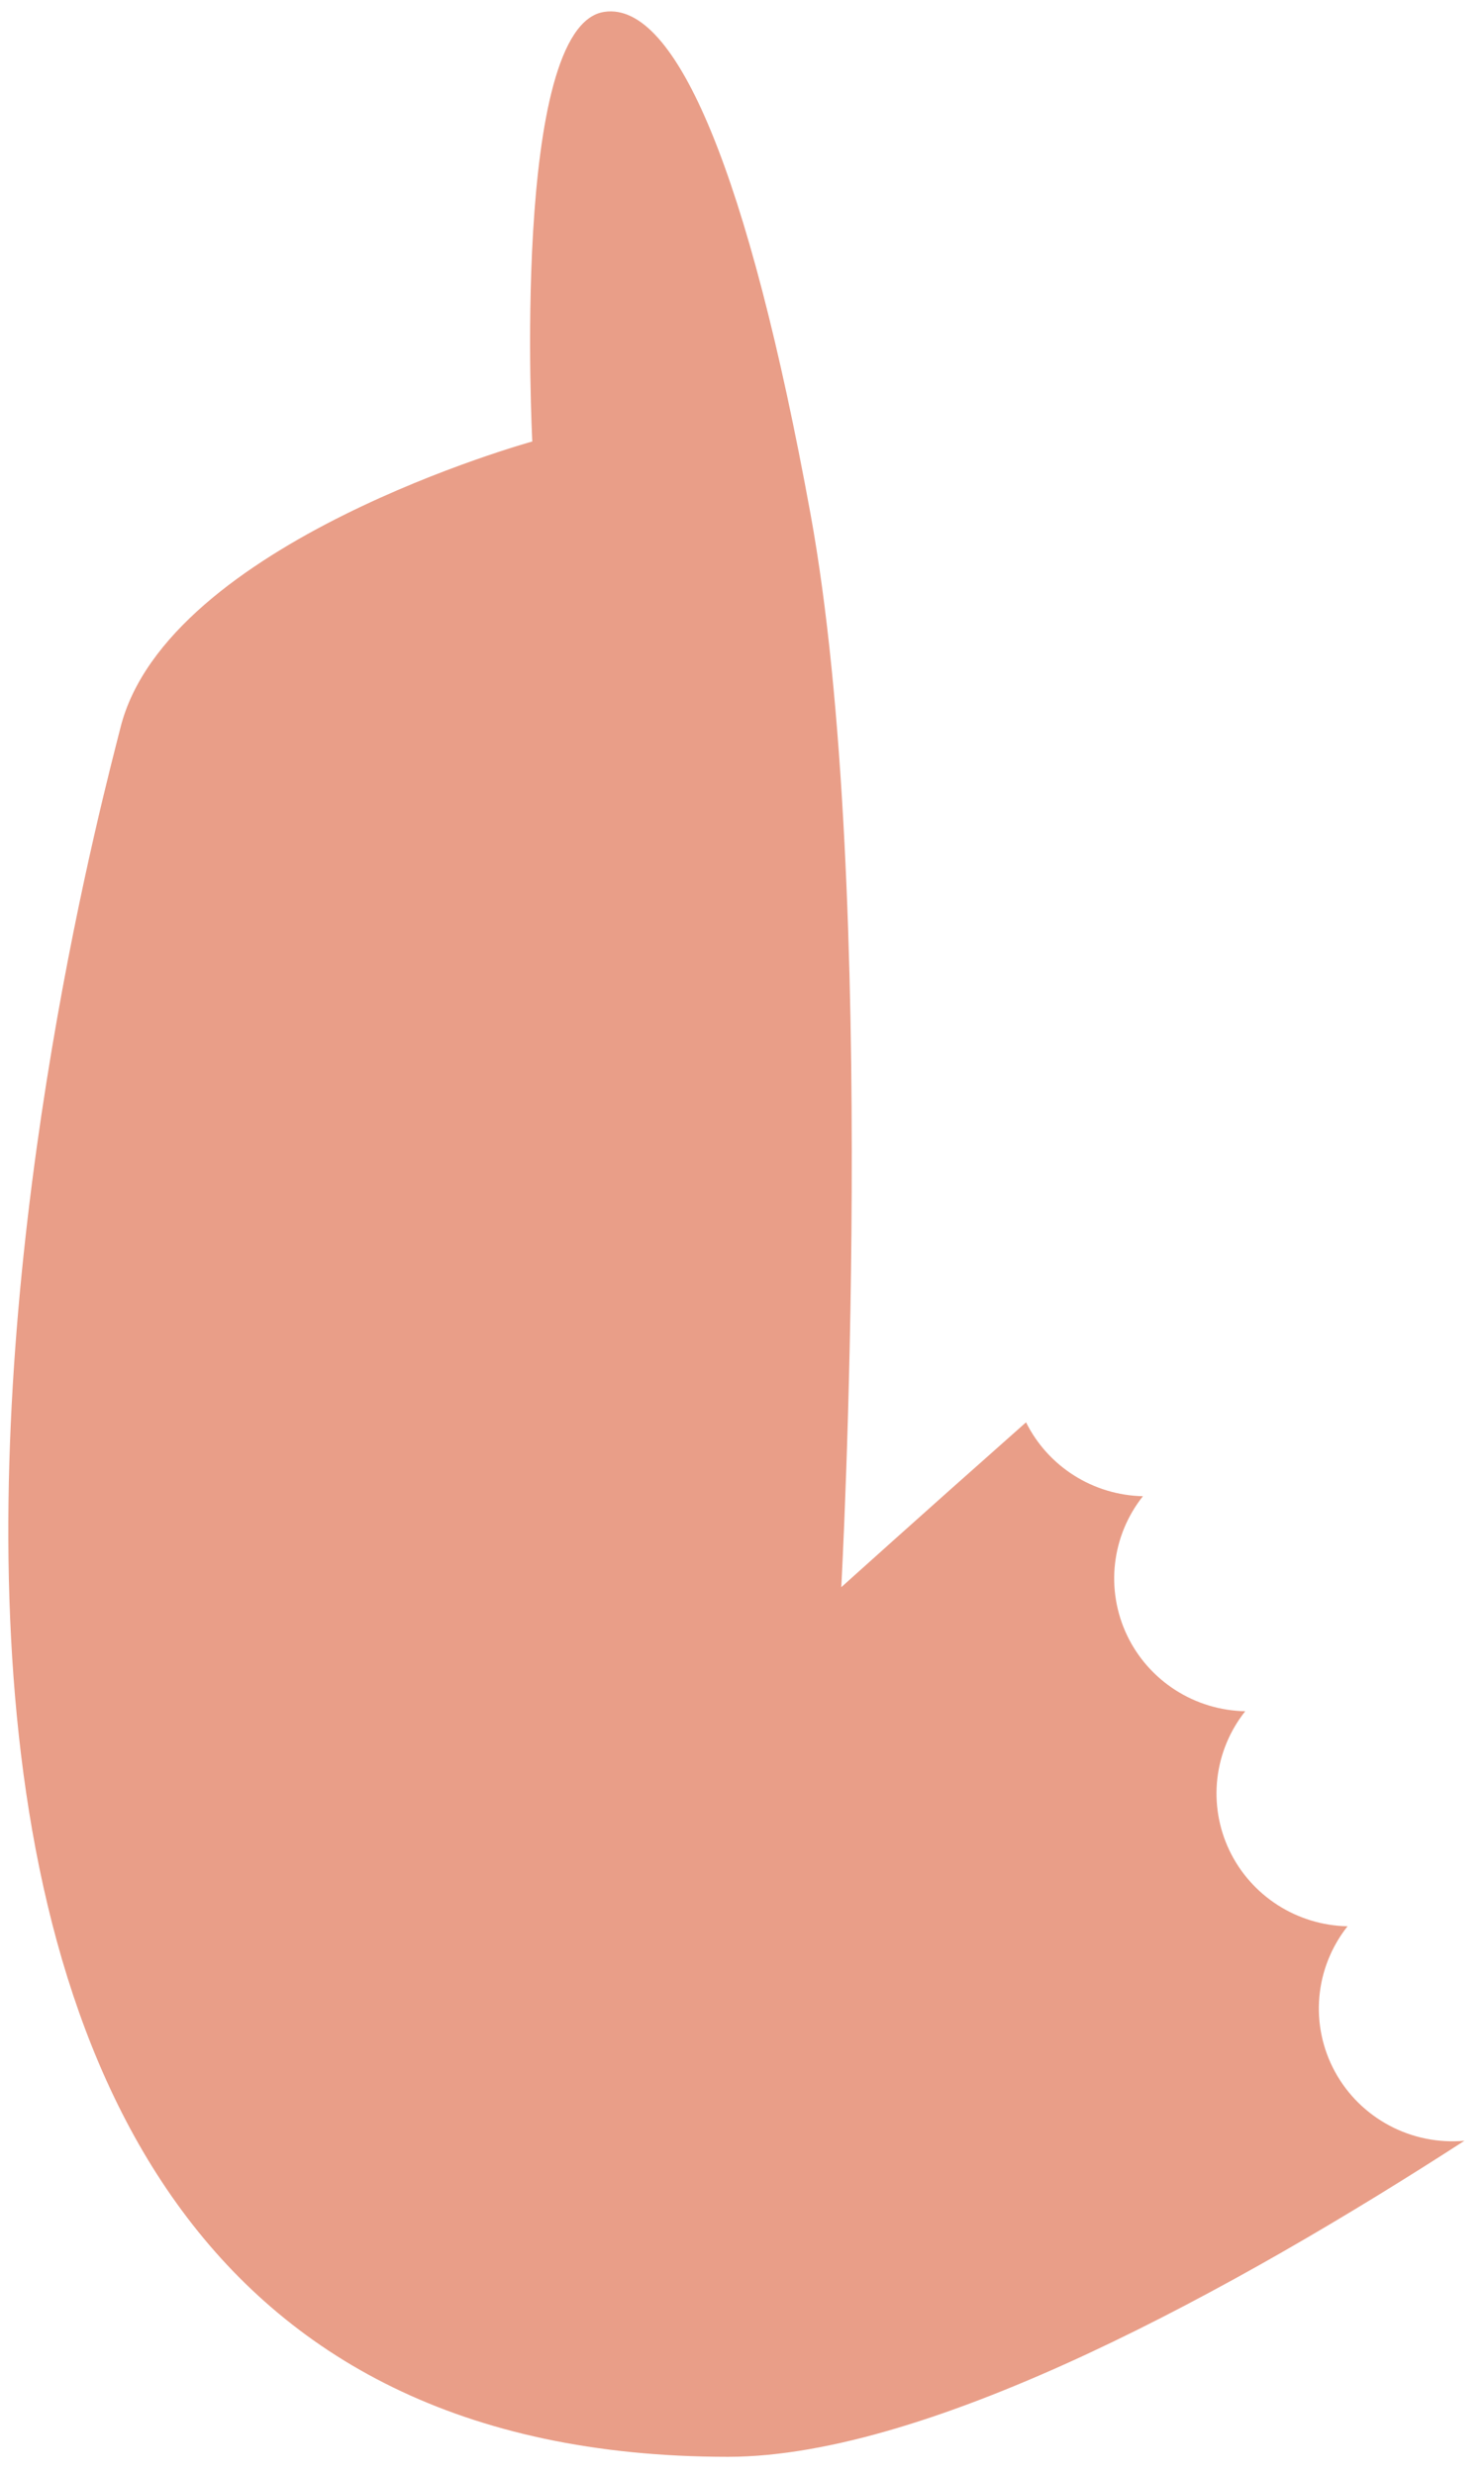 <?xml version="1.0" encoding="UTF-8" standalone="no"?><svg width='72' height='120' viewBox='0 0 72 120' fill='none' xmlns='http://www.w3.org/2000/svg'>
<path d='M5.846 35.278C8.109 26.285 25.826 21.407 25.826 21.407C25.826 21.407 24.764 1.22 29.326 0.575C32.822 0.063 36.322 8.513 39.317 24.882C42.667 43.175 40.817 76.962 40.817 76.962C40.817 76.962 44.523 73.62 49.781 68.967C50.306 70.022 51.113 70.913 52.112 71.545C53.112 72.177 54.267 72.524 55.452 72.55C54.704 73.491 54.236 74.621 54.099 75.811C53.963 77.002 54.164 78.207 54.68 79.291C55.196 80.374 56.006 81.293 57.019 81.945C58.033 82.596 59.209 82.953 60.416 82.977C59.668 83.917 59.2 85.047 59.063 86.238C58.927 87.428 59.128 88.633 59.644 89.717C60.16 90.8 60.97 91.72 61.984 92.371C62.997 93.022 64.173 93.379 65.38 93.403C64.596 94.391 64.12 95.585 64.011 96.838C63.902 98.092 64.166 99.349 64.769 100.455C65.372 101.562 66.288 102.468 67.405 103.063C68.521 103.658 69.788 103.916 71.05 103.803C60.107 110.877 45.229 119.128 35.316 119.128C-16.635 119.108 4.346 41.23 5.846 35.278Z' fill='#E99E88'/>
</svg>
